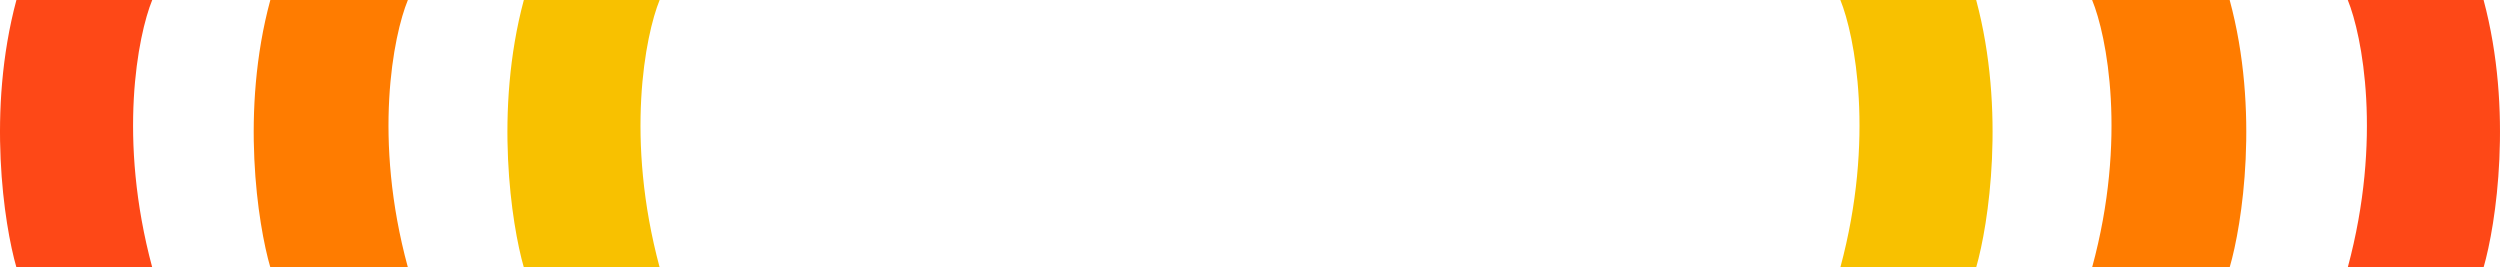 <svg width="1281" height="137" viewBox="0 0 1281 137" fill="none" xmlns="http://www.w3.org/2000/svg">
<path d="M943 137C960.771 71.029 950.404 18.179 943 0H1012.59C1027.82 56.809 1018.94 115.004 1012.59 137H943Z" fill="#F8C100"/>
<path d="M1072 137C1090 71.029 1079.5 18.179 1072 0H1142.48C1157.91 56.809 1148.91 115.004 1142.48 137H1072Z" fill="#FF7C00"/>
<path d="M1203 137C1220.77 71.029 1210.4 18.179 1203 0H1272.59C1287.82 56.809 1278.94 115.004 1272.59 137H1203Z" fill="#FE4817"/>
<path d="M338 137C320.229 71.029 330.596 18.179 338 0H268.413C253.176 56.809 262.064 115.004 268.413 137H338Z" fill="#F8C100"/>
<path d="M209 137C191.001 71.029 201.501 18.179 209 0H138.521C123.089 56.809 132.091 115.004 138.521 137H209Z" fill="#FF7C00"/>
<path d="M78 137C60.229 71.029 70.596 18.179 78 0H8.413C-6.824 56.809 2.064 115.004 8.413 137H78Z" fill="#FE4817"/>
</svg>
